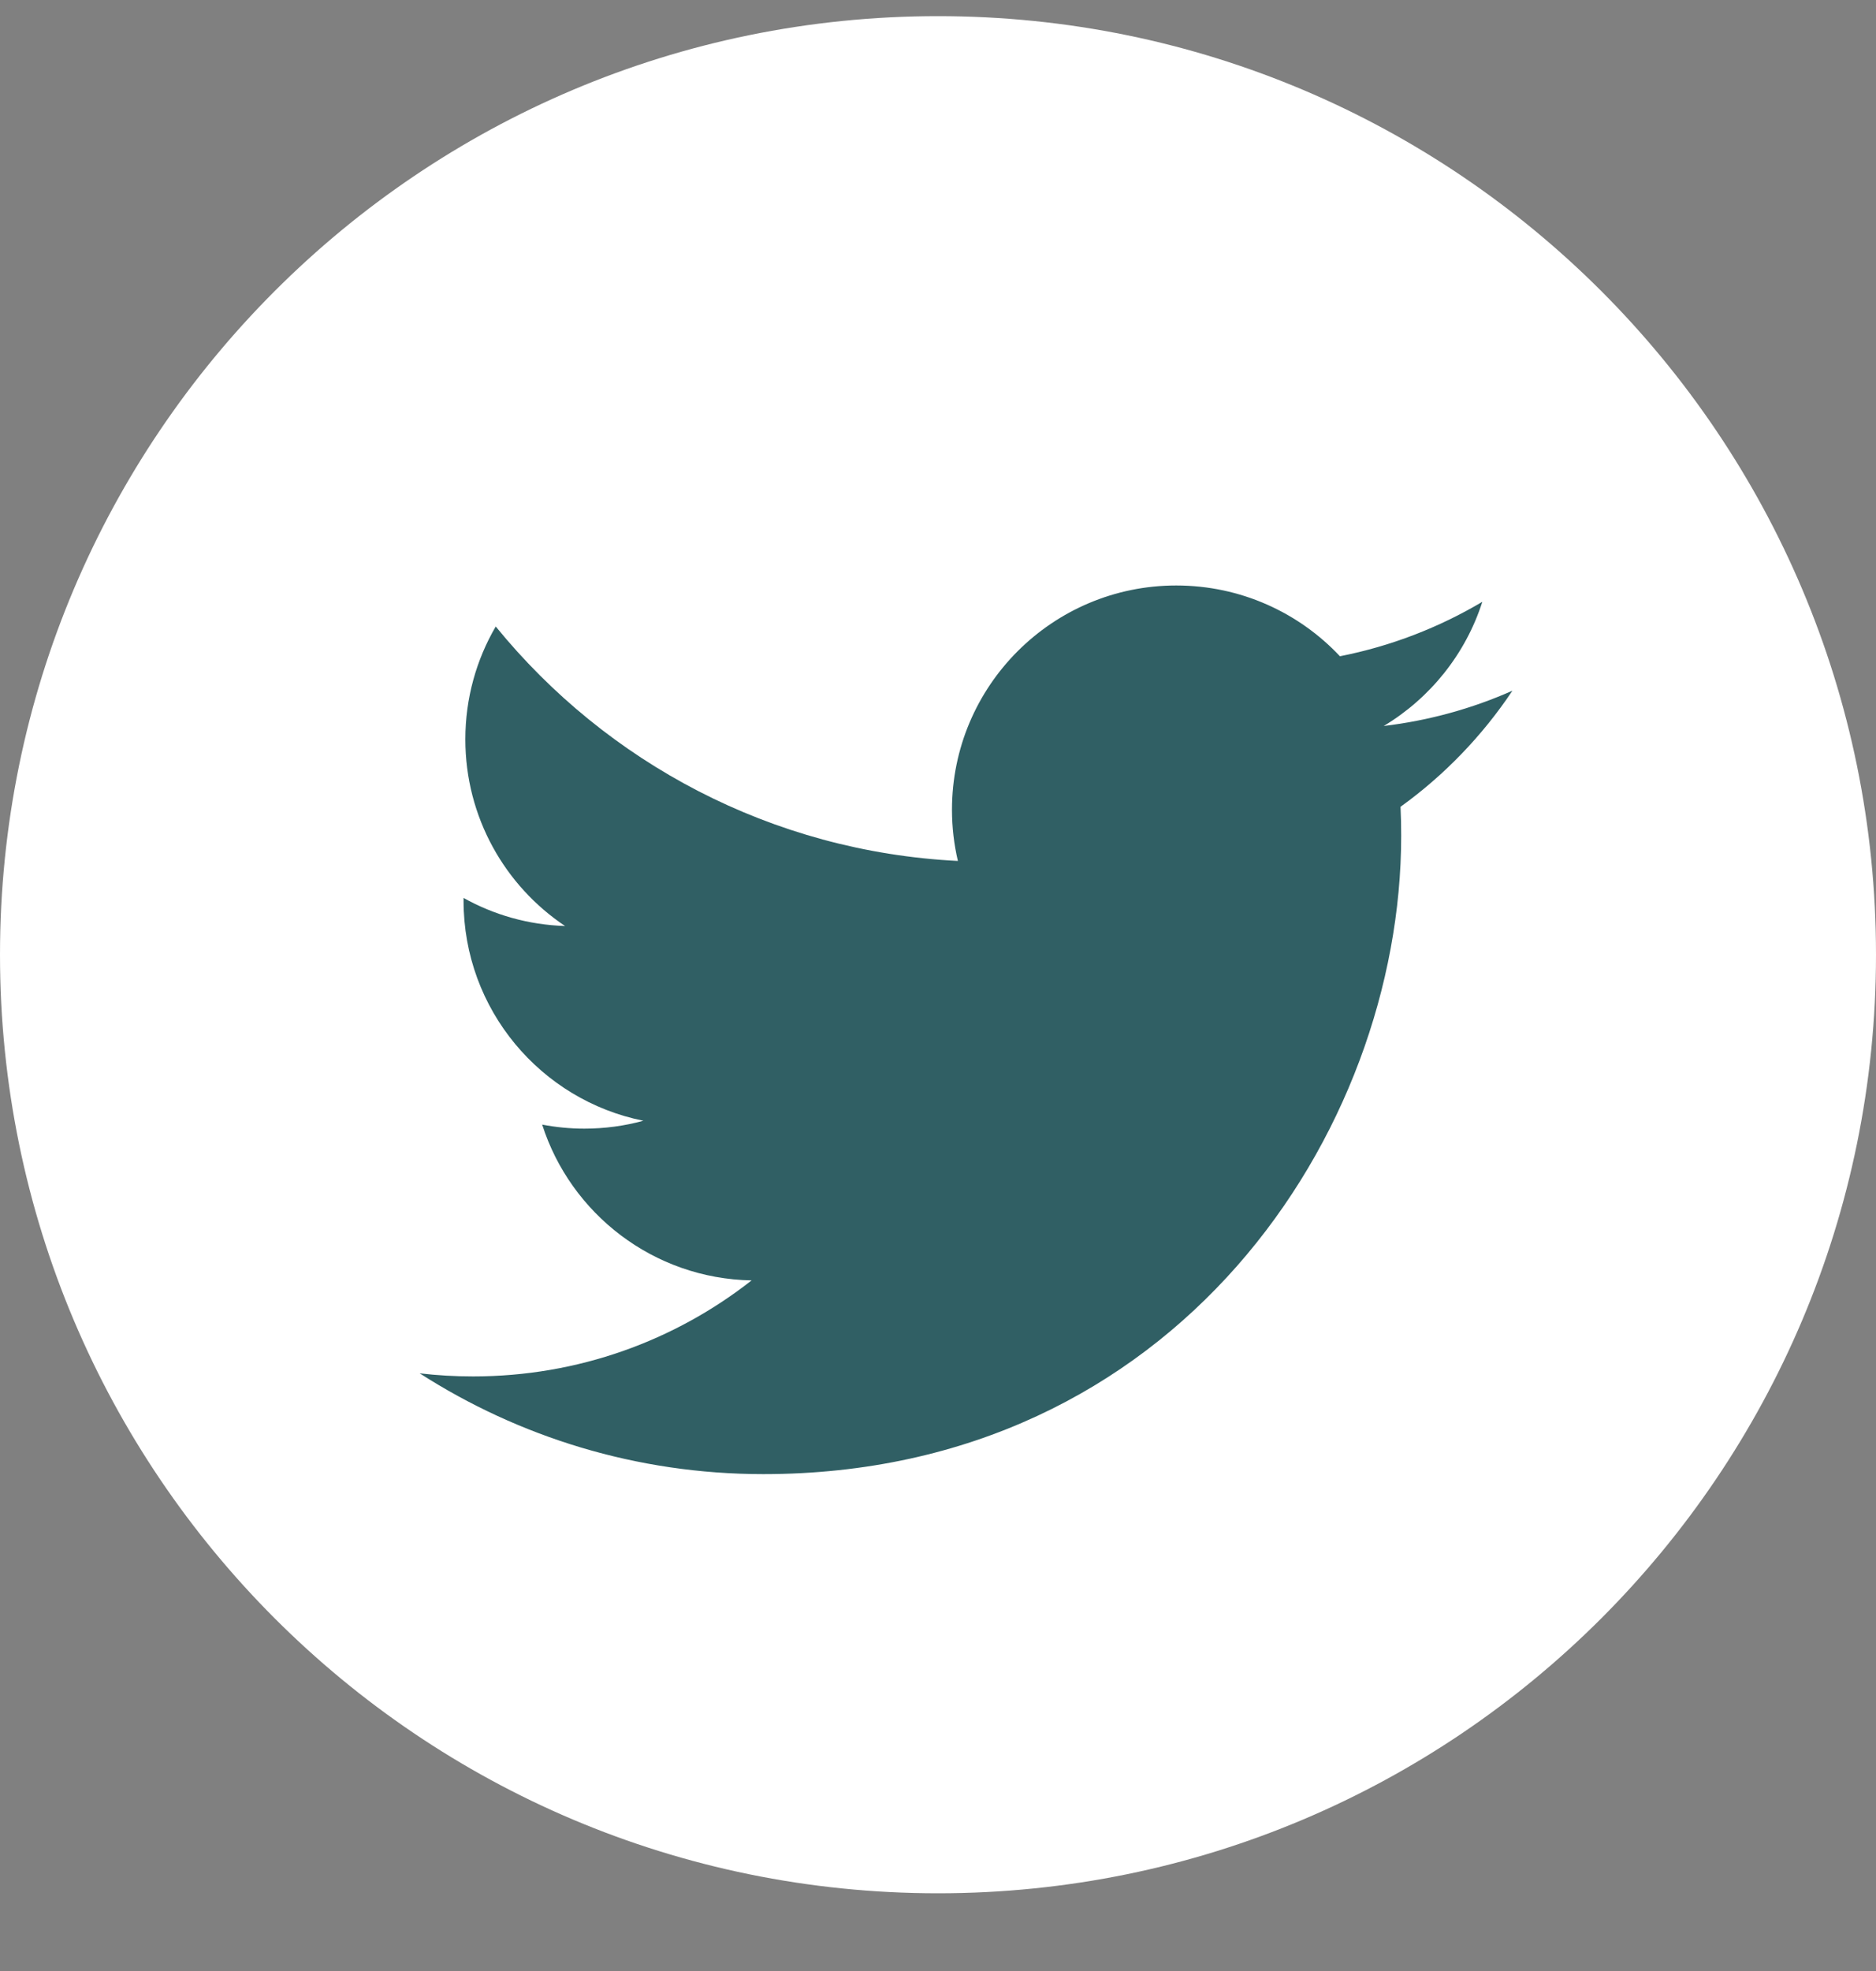 <svg width="20" height="21" viewBox="0 0 20 21" fill="none" xmlns="http://www.w3.org/2000/svg">
<rect x="0" y="0" width="20" height="21" fill="#808080" stroke="none"/>
<g clip-path="url(#clip0_1_271)">
<path d="M10 20.172C15.523 20.172 20 15.695 20 10.172C20 4.649 15.523 0.172 10 0.172C4.477 0.172 3.05176e-05 4.649 3.05176e-05 10.172C3.05176e-05 15.695 4.477 20.172 10 20.172Z" fill="white"/>
<path d="M16.124 7.359C15.696 7.549 15.235 7.677 14.752 7.735C15.245 7.439 15.624 6.971 15.803 6.412C15.341 6.686 14.829 6.885 14.285 6.992C13.849 6.528 13.228 6.238 12.54 6.238C11.22 6.238 10.149 7.308 10.149 8.628C10.149 8.815 10.171 8.998 10.212 9.173C8.225 9.073 6.464 8.122 5.285 6.675C5.079 7.028 4.961 7.439 4.961 7.877C4.961 8.706 5.383 9.438 6.024 9.866C5.633 9.854 5.264 9.747 4.942 9.567C4.942 9.577 4.942 9.587 4.942 9.597C4.942 10.756 5.766 11.722 6.859 11.941C6.659 11.996 6.447 12.025 6.23 12.025C6.075 12.025 5.926 12.01 5.78 11.982C6.084 12.932 6.966 13.623 8.013 13.642C7.194 14.284 6.164 14.665 5.044 14.665C4.851 14.665 4.66 14.654 4.474 14.632C5.531 15.31 6.788 15.706 8.138 15.706C12.534 15.706 14.938 12.064 14.938 8.905C14.938 8.801 14.936 8.698 14.931 8.596C15.399 8.259 15.804 7.838 16.124 7.359Z" fill="#305F64"/>
</g>
<defs>
<clipPath id="clip0_1_271">
<rect width="20" height="20" fill="white" transform="translate(-0.001 0.172)"/>
</clipPath>
</defs>
</svg>
